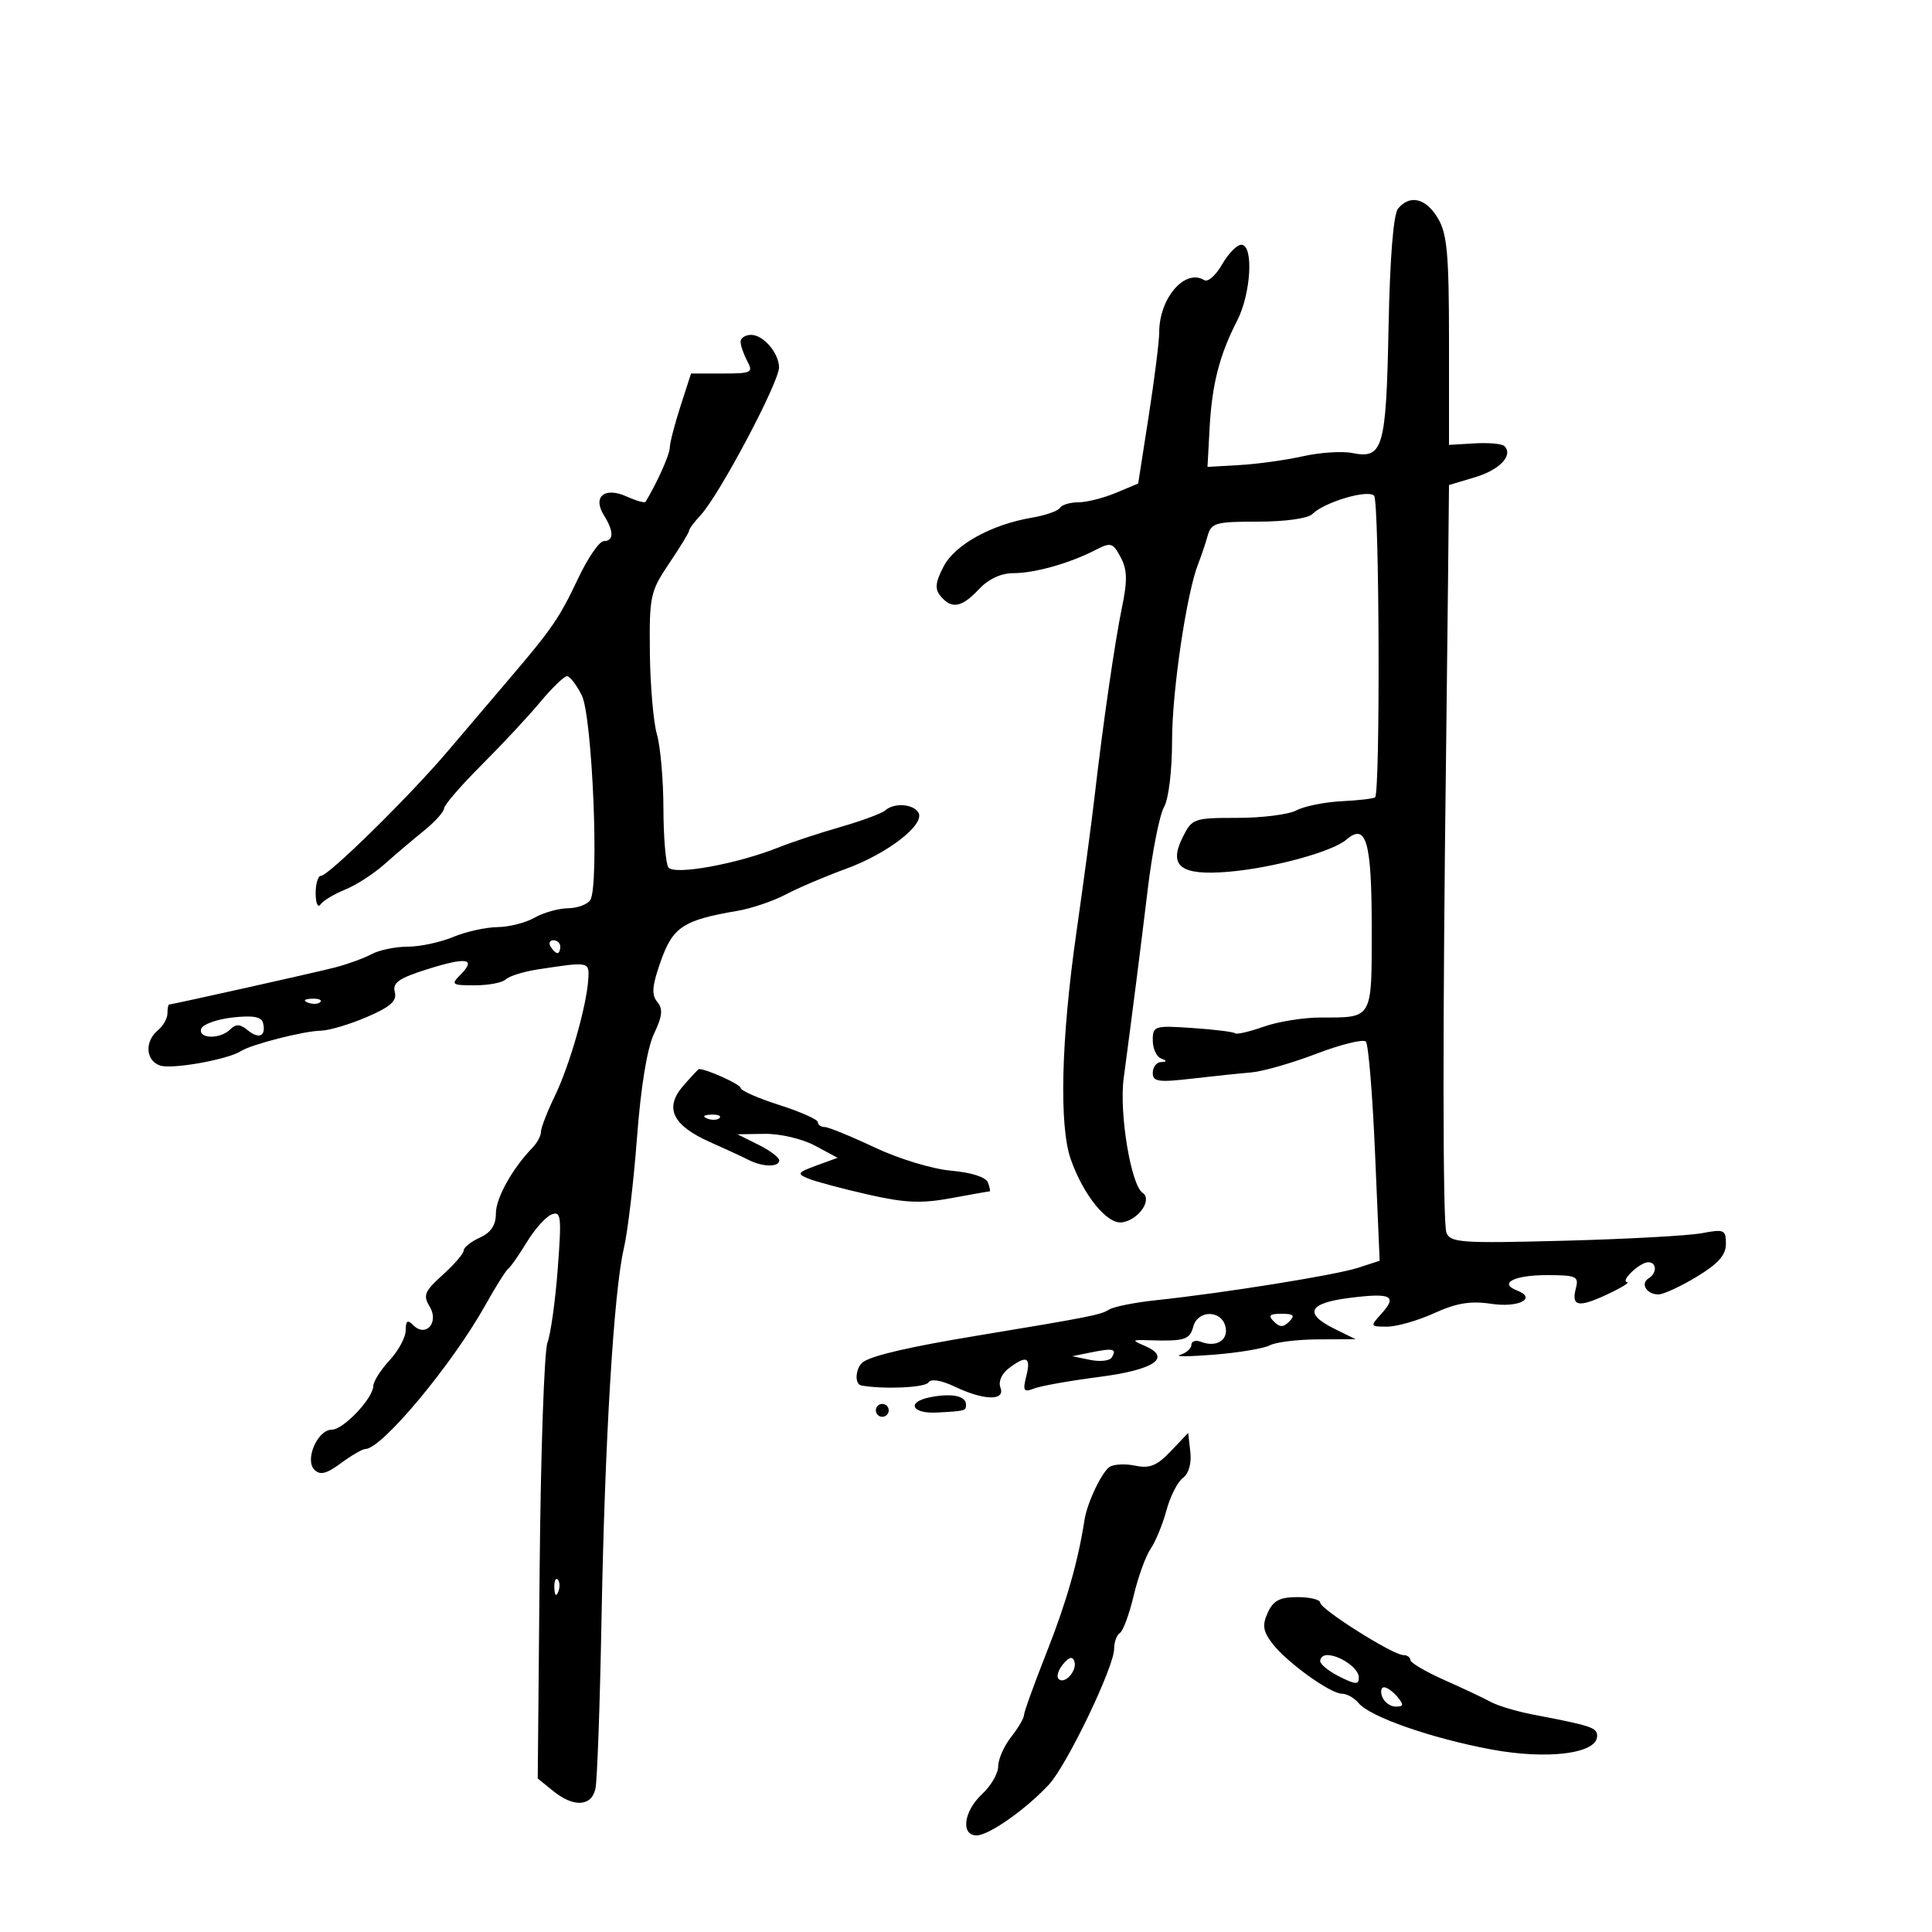 <svg xmlns="http://www.w3.org/2000/svg" width="300" height="300" viewBox="0 0 300 300" version="1.1">
	<path d="M 217.098 32.381 C 216.367 33.262, 215.829 39.958, 215.613 50.864 C 215.241 69.649, 214.762 71.302, 209.970 70.344 C 208.400 70.030, 204.952 70.257, 202.307 70.849 C 199.663 71.441, 195.250 72.054, 192.500 72.212 L 187.500 72.500 187.824 66.500 C 188.193 59.681, 189.356 55.135, 192.099 49.802 C 194.273 45.572, 194.692 37.997, 192.750 38.006 C 192.063 38.010, 190.717 39.389, 189.759 41.071 C 188.802 42.753, 187.560 43.846, 187 43.500 C 184.006 41.650, 180 46.291, 180 51.611 C 180 52.995, 179.266 58.842, 178.368 64.605 L 176.736 75.083 173.246 76.542 C 171.326 77.344, 168.712 78, 167.437 78 C 166.162 78, 164.876 78.391, 164.581 78.869 C 164.286 79.346, 162.347 80.025, 160.272 80.376 C 153.931 81.449, 148.267 84.583, 146.503 87.993 C 145.231 90.453, 145.134 91.457, 146.060 92.572 C 147.764 94.626, 149.328 94.344, 152 91.500 C 153.495 89.909, 155.441 89, 157.353 89 C 160.670 89, 166.093 87.471, 170.099 85.405 C 172.493 84.171, 172.800 84.258, 174.011 86.521 C 175.038 88.440, 175.087 90.125, 174.234 94.238 C 173.109 99.661, 171.239 112.591, 169.929 124 C 169.518 127.575, 168.251 137.025, 167.113 145 C 164.770 161.416, 164.445 174.838, 166.265 180.006 C 168.250 185.643, 171.929 190.154, 174.255 189.805 C 176.806 189.424, 178.985 186.267, 177.419 185.222 C 175.618 184.020, 173.767 172.840, 174.481 167.470 C 175.973 156.238, 177.028 147.946, 178.231 138 C 178.929 132.225, 180.063 126.517, 180.750 125.316 C 181.470 124.057, 182 119.663, 182 114.948 C 182 107.294, 184.268 92.016, 186.074 87.500 C 186.514 86.400, 187.158 84.487, 187.505 83.250 C 188.084 81.182, 188.720 81, 195.367 81 C 199.549 81, 203.093 80.507, 203.768 79.832 C 205.625 77.975, 212.365 75.965, 213.369 76.969 C 214.192 77.792, 214.344 122.989, 213.526 123.807 C 213.327 124.006, 210.990 124.279, 208.332 124.415 C 205.674 124.551, 202.517 125.188, 201.316 125.831 C 200.114 126.474, 195.985 127, 192.139 127 C 185.367 127, 185.099 127.095, 183.648 130.003 C 181.395 134.519, 183.349 135.995, 190.749 135.369 C 197.613 134.789, 206.887 132.262, 209.064 130.380 C 212.151 127.709, 213 130.667, 213 144.093 C 213 158.397, 213.227 158, 205.044 158 C 202.408 158, 198.436 158.641, 196.216 159.424 C 193.997 160.207, 192.002 160.669, 191.784 160.450 C 191.565 160.232, 188.600 159.863, 185.193 159.630 C 179.265 159.224, 179 159.305, 179 161.520 C 179 162.792, 179.563 164.060, 180.250 164.338 C 181.250 164.741, 181.250 164.858, 180.250 164.921 C 179.563 164.964, 179 165.719, 179 166.598 C 179 167.964, 179.881 168.094, 185.066 167.492 C 188.402 167.105, 192.564 166.670, 194.316 166.525 C 196.067 166.379, 200.621 165.071, 204.436 163.616 C 208.251 162.162, 211.695 161.316, 212.091 161.736 C 212.486 162.156, 213.130 169.985, 213.521 179.134 L 214.233 195.768 210.866 196.864 C 207.390 197.996, 190.052 200.778, 179.500 201.897 C 176.200 202.246, 172.912 202.905, 172.194 203.360 C 170.905 204.177, 169.258 204.501, 151.500 207.440 C 141.408 209.110, 135.777 210.402, 134.118 211.427 C 132.863 212.203, 132.593 214.926, 133.750 215.136 C 137.203 215.759, 143.627 215.476, 144.157 214.676 C 144.570 214.052, 146.111 214.300, 148.308 215.342 C 152.841 217.493, 156.146 217.545, 155.343 215.452 C 155 214.558, 155.542 213.304, 156.625 212.484 C 159.400 210.382, 160.116 210.690, 159.369 213.664 C 158.786 215.988, 158.944 216.235, 160.600 215.598 C 161.645 215.196, 166.186 214.390, 170.691 213.808 C 179.275 212.698, 182.033 210.804, 177.733 208.972 C 175.670 208.093, 175.729 208.027, 178.500 208.116 C 183.910 208.289, 184.760 208.024, 185.290 206 C 185.966 203.415, 189.602 203.368, 190.273 205.935 C 190.828 208.057, 188.913 209.288, 186.500 208.362 C 185.675 208.045, 185 208.251, 185 208.820 C 185 209.388, 184.213 210.091, 183.250 210.383 C 182.287 210.674, 184.650 210.660, 188.500 210.353 C 192.350 210.046, 196.258 209.390, 197.184 208.897 C 198.111 208.404, 201.486 207.990, 204.684 207.977 L 210.500 207.954 207.250 206.352 C 202.381 203.952, 203.164 202.335, 209.584 201.533 C 216.047 200.725, 217.022 201.213, 214.506 203.994 C 212.731 205.955, 212.751 206, 215.400 206 C 216.890 206, 220.176 205.059, 222.701 203.908 C 226.162 202.332, 228.343 201.974, 231.558 202.456 C 235.820 203.096, 238.723 201.599, 235.569 200.388 C 232.654 199.270, 235.103 198, 240.176 198 C 244.740 198, 245.182 198.195, 244.711 199.999 C 243.959 202.872, 245.044 203.099, 249.536 201.008 C 251.716 199.992, 253.130 199.125, 252.679 199.081 C 251.508 198.966, 254.636 196, 255.929 196 C 257.288 196, 257.325 197.681, 255.984 198.510 C 254.670 199.322, 255.705 201, 257.518 201 C 258.288 201, 260.962 199.766, 263.459 198.257 C 266.795 196.242, 268 194.887, 268 193.148 C 268 190.954, 267.726 190.833, 264.250 191.489 C 262.188 191.879, 252.571 192.406, 242.881 192.660 C 226.824 193.082, 225.202 192.969, 224.595 191.387 C 224.019 189.886, 224.002 158.639, 224.555 116 C 224.644 109.125, 224.780 97.159, 224.858 89.408 L 225 75.317 229.053 74.102 C 232.894 72.951, 235.020 70.687, 233.596 69.263 C 233.238 68.905, 231.158 68.718, 228.973 68.847 L 225 69.081 225 52.945 C 225 39.495, 224.714 36.325, 223.284 33.904 C 221.438 30.778, 218.940 30.163, 217.098 32.381 M 115 53.066 C 115 53.652, 115.466 55.002, 116.035 56.066 C 116.993 57.855, 116.705 58, 112.187 58 L 107.304 58 105.652 63.115 C 104.743 65.928, 104 68.817, 104 69.534 C 104 70.562, 102.095 74.824, 100.254 77.912 C 100.119 78.139, 98.813 77.780, 97.352 77.115 C 93.898 75.541, 91.962 77.109, 93.775 80.011 C 95.343 82.522, 95.334 83.994, 93.750 84.024 C 93.063 84.038, 91.281 86.625, 89.792 89.774 C 86.842 96.010, 85.749 97.604, 79 105.510 C 76.525 108.409, 72.264 113.418, 69.530 116.641 C 63.609 123.622, 51.017 136, 49.836 136 C 49.376 136, 49.007 137.238, 49.015 138.750 C 49.024 140.262, 49.361 141.024, 49.765 140.443 C 50.169 139.862, 51.888 138.826, 53.585 138.140 C 55.282 137.455, 58.033 135.680, 59.699 134.197 C 61.365 132.714, 64.120 130.375, 65.822 129 C 67.523 127.625, 68.934 126.062, 68.958 125.527 C 68.981 124.991, 71.588 121.971, 74.750 118.815 C 77.913 115.659, 82.015 111.260, 83.866 109.038 C 85.717 106.817, 87.597 105, 88.043 105 C 88.489 105, 89.522 106.341, 90.340 107.979 C 91.978 111.262, 93.069 137.494, 91.662 139.750 C 91.233 140.438, 89.671 141.016, 88.191 141.035 C 86.711 141.055, 84.375 141.714, 83 142.500 C 81.625 143.286, 79.023 143.945, 77.218 143.965 C 75.413 143.984, 72.320 144.675, 70.346 145.500 C 68.371 146.325, 65.206 147, 63.312 147 C 61.418 147, 58.896 147.520, 57.708 148.156 C 56.519 148.792, 53.961 149.723, 52.024 150.225 C 49.016 151.004, 26.975 155.926, 26.250 155.981 C 26.113 155.991, 26 156.620, 26 157.378 C 26 158.135, 25.325 159.315, 24.500 160 C 22.414 161.731, 22.625 164.746, 24.883 165.463 C 26.781 166.065, 35.388 164.522, 37.411 163.216 C 39.026 162.174, 47.154 160.095, 49.815 160.044 C 51.088 160.020, 54.299 159.066, 56.952 157.926 C 60.650 156.335, 61.664 155.430, 61.302 154.045 C 60.922 152.594, 61.930 151.894, 66.437 150.476 C 72.508 148.566, 74.019 148.838, 71.476 151.381 C 69.984 152.873, 70.161 153, 73.729 153 C 75.858 153, 78.028 152.583, 78.550 152.074 C 79.073 151.564, 81.300 150.871, 83.500 150.533 C 91.487 149.308, 91.511 149.312, 91.352 152 C 91.105 156.169, 88.470 165.397, 86.170 170.149 C 84.977 172.614, 84 175.132, 84 175.744 C 84 176.356, 83.423 177.452, 82.717 178.179 C 79.564 181.426, 77 186.022, 77 188.426 C 77 190.247, 76.240 191.389, 74.500 192.182 C 73.125 192.808, 72 193.705, 72 194.175 C 72 194.644, 70.537 196.345, 68.750 197.955 C 65.930 200.494, 65.659 201.142, 66.705 202.855 C 68.222 205.339, 66.142 207.742, 64.176 205.776 C 63.275 204.875, 63 205.058, 63 206.560 C 63 207.638, 61.875 209.734, 60.500 211.217 C 59.125 212.699, 57.986 214.495, 57.968 215.206 C 57.921 217.148, 53.321 222, 51.527 222 C 49.312 222, 47.277 226.677, 48.820 228.220 C 49.708 229.108, 50.694 228.863, 52.953 227.193 C 54.584 225.987, 56.287 225, 56.737 225 C 59.279 225, 70.216 211.881, 75.373 202.646 C 76.954 199.816, 78.553 197.275, 78.926 197 C 79.300 196.725, 80.603 194.857, 81.823 192.849 C 83.043 190.841, 84.772 188.918, 85.666 188.575 C 87.122 188.016, 87.220 188.893, 86.607 197.012 C 86.230 201.996, 85.512 207.154, 85.010 208.475 C 84.508 209.795, 83.962 225.565, 83.798 243.519 L 83.500 276.162 85.861 278.081 C 89.057 280.679, 91.842 280.539, 92.461 277.750 C 92.735 276.512, 93.158 264.700, 93.401 251.500 C 93.913 223.682, 95.308 200.490, 96.869 193.856 C 97.469 191.302, 98.389 183.560, 98.912 176.652 C 99.512 168.727, 100.484 162.781, 101.548 160.540 C 102.863 157.769, 102.974 156.673, 102.052 155.562 C 101.130 154.452, 101.257 153.046, 102.622 149.202 C 104.496 143.924, 106.108 142.870, 114.500 141.438 C 116.700 141.063, 120.075 139.921, 122 138.900 C 123.925 137.880, 128.138 136.084, 131.361 134.909 C 137.868 132.538, 143.724 127.981, 142.601 126.163 C 141.763 124.808, 138.822 124.625, 137.450 125.843 C 136.928 126.307, 133.800 127.464, 130.500 128.414 C 127.200 129.365, 122.925 130.775, 121 131.548 C 114.460 134.175, 104.597 135.963, 103.776 134.671 C 103.366 134.027, 103.024 129.897, 103.015 125.493 C 103.007 121.090, 102.552 115.924, 102.004 114.014 C 101.456 112.103, 100.964 106.384, 100.911 101.303 C 100.819 92.556, 100.978 91.823, 103.907 87.483 C 105.608 84.962, 107 82.678, 107 82.408 C 107 82.138, 107.811 81.046, 108.801 79.983 C 111.699 76.872, 121.015 59.295, 120.968 57.028 C 120.921 54.783, 118.525 52, 116.640 52 C 115.738 52, 115 52.480, 115 53.066 M 85.500 147 C 85.840 147.550, 86.316 148, 86.559 148 C 86.802 148, 87 147.550, 87 147 C 87 146.450, 86.523 146, 85.941 146 C 85.359 146, 85.160 146.450, 85.500 147 M 47.813 155.683 C 48.534 155.972, 49.397 155.936, 49.729 155.604 C 50.061 155.272, 49.471 155.036, 48.417 155.079 C 47.252 155.127, 47.015 155.364, 47.813 155.683 M 36.078 158 C 33.645 158.275, 31.470 159.063, 31.244 159.750 C 30.725 161.329, 34.200 161.400, 35.758 159.842 C 36.634 158.966, 37.295 159, 38.482 159.985 C 40.221 161.428, 41.358 160.870, 40.838 158.828 C 40.596 157.876, 39.247 157.642, 36.078 158 M 106.078 168.625 C 103.110 172.038, 104.427 174.767, 110.292 177.360 C 112.607 178.383, 115.281 179.620, 116.236 180.110 C 118.411 181.225, 121 181.264, 121 180.181 C 121 179.731, 119.537 178.635, 117.750 177.745 L 114.500 176.128 118.754 176.064 C 121.130 176.028, 124.564 176.835, 126.536 177.891 L 130.064 179.782 126.782 180.981 C 123.823 182.062, 123.697 182.261, 125.500 183.005 C 126.600 183.459, 130.746 184.570, 134.714 185.473 C 140.513 186.793, 143.050 186.907, 147.648 186.057 C 150.793 185.476, 153.496 185, 153.652 185 C 153.809 185, 153.699 184.378, 153.407 183.619 C 153.086 182.781, 150.834 182.059, 147.689 181.784 C 144.783 181.529, 139.549 179.937, 135.792 178.165 C 132.102 176.424, 128.615 175, 128.042 175 C 127.469 175, 127 174.662, 127 174.250 C 127 173.837, 124.300 172.637, 121 171.582 C 117.700 170.528, 115 169.335, 115 168.930 C 115 168.383, 109.739 166, 108.531 166 C 108.437 166, 107.334 167.181, 106.078 168.625 M 109.813 173.683 C 110.534 173.972, 111.397 173.936, 111.729 173.604 C 112.061 173.272, 111.471 173.036, 110.417 173.079 C 109.252 173.127, 109.015 173.364, 109.813 173.683 M 197.800 205.200 C 198.733 206.133, 199.267 206.133, 200.200 205.200 C 201.133 204.267, 200.867 204, 199 204 C 197.133 204, 196.867 204.267, 197.800 205.200 M 169.500 209.984 L 166.500 210.595 169.274 211.163 C 170.799 211.476, 172.307 211.312, 172.624 210.799 C 173.457 209.451, 172.871 209.298, 169.500 209.984 M 144.500 216.947 C 140.706 217.671, 141.493 219.554, 145.500 219.338 C 149.921 219.099, 150 219.077, 150 218.107 C 150 216.761, 147.849 216.307, 144.500 216.947 M 136 219 C 136 219.550, 136.450 220, 137 220 C 137.550 220, 138 219.550, 138 219 C 138 218.450, 137.550 218, 137 218 C 136.450 218, 136 218.450, 136 219 M 181.801 225.341 C 179.664 227.591, 178.520 228.059, 176.301 227.592 C 174.761 227.269, 172.966 227.349, 172.313 227.772 C 171.088 228.565, 168.814 233.352, 168.404 236 C 167.407 242.444, 165.592 248.801, 162.553 256.493 C 160.599 261.439, 159 265.868, 159 266.335 C 159 266.802, 158.100 268.329, 157 269.727 C 155.900 271.126, 155 273.170, 155 274.270 C 155 275.370, 153.875 277.313, 152.500 278.588 C 149.636 281.242, 149.141 285, 151.656 285 C 153.553 285, 159.375 280.901, 162.889 277.091 C 165.690 274.055, 173 258.835, 173 256.041 C 173 254.983, 173.405 253.868, 173.900 253.562 C 174.394 253.256, 175.358 250.642, 176.042 247.753 C 176.726 244.864, 177.907 241.600, 178.667 240.500 C 179.428 239.400, 180.531 236.718, 181.120 234.541 C 181.708 232.363, 182.861 230.091, 183.681 229.492 C 184.585 228.830, 185.039 227.240, 184.836 225.451 L 184.500 222.500 181.801 225.341 M 86.079 246.583 C 86.127 247.748, 86.364 247.985, 86.683 247.188 C 86.972 246.466, 86.936 245.603, 86.604 245.271 C 86.272 244.939, 86.036 245.529, 86.079 246.583 M 196.861 250.406 C 195.980 252.339, 196.112 253.272, 197.533 255.156 C 199.730 258.068, 206.557 263, 208.391 263 C 209.141 263, 210.301 263.658, 210.969 264.462 C 212.742 266.599, 222.304 269.935, 231.590 271.658 C 240.322 273.278, 248 272.303, 248 269.575 C 248 268.257, 247.206 267.991, 238 266.228 C 235.525 265.754, 232.600 264.877, 231.500 264.280 C 230.400 263.682, 227.137 262.144, 224.250 260.861 C 221.363 259.578, 219 258.184, 219 257.764 C 219 257.344, 218.505 257, 217.901 257 C 216.298 257, 205 249.869, 205 248.858 C 205 248.386, 203.415 248, 201.479 248 C 198.730 248, 197.717 248.528, 196.861 250.406 M 165.071 258.415 C 164.325 259.313, 164.012 260.345, 164.374 260.707 C 165.308 261.641, 167.306 259.417, 166.826 257.978 C 166.550 257.150, 166.008 257.285, 165.071 258.415 M 205 257.927 C 205 258.436, 206.350 259.527, 208 260.350 C 210.507 261.601, 211 261.619, 211 260.459 C 211 259.064, 208.055 257, 206.066 257 C 205.480 257, 205 257.417, 205 257.927 M 214.638 263.500 C 214.955 264.325, 215.896 265, 216.729 265 C 217.963 265, 218.013 264.721, 217 263.500 C 216.315 262.675, 215.374 262, 214.909 262 C 214.444 262, 214.322 262.675, 214.638 263.500" stroke="none" fill="black" fill-rule="evenodd"/>
</svg>